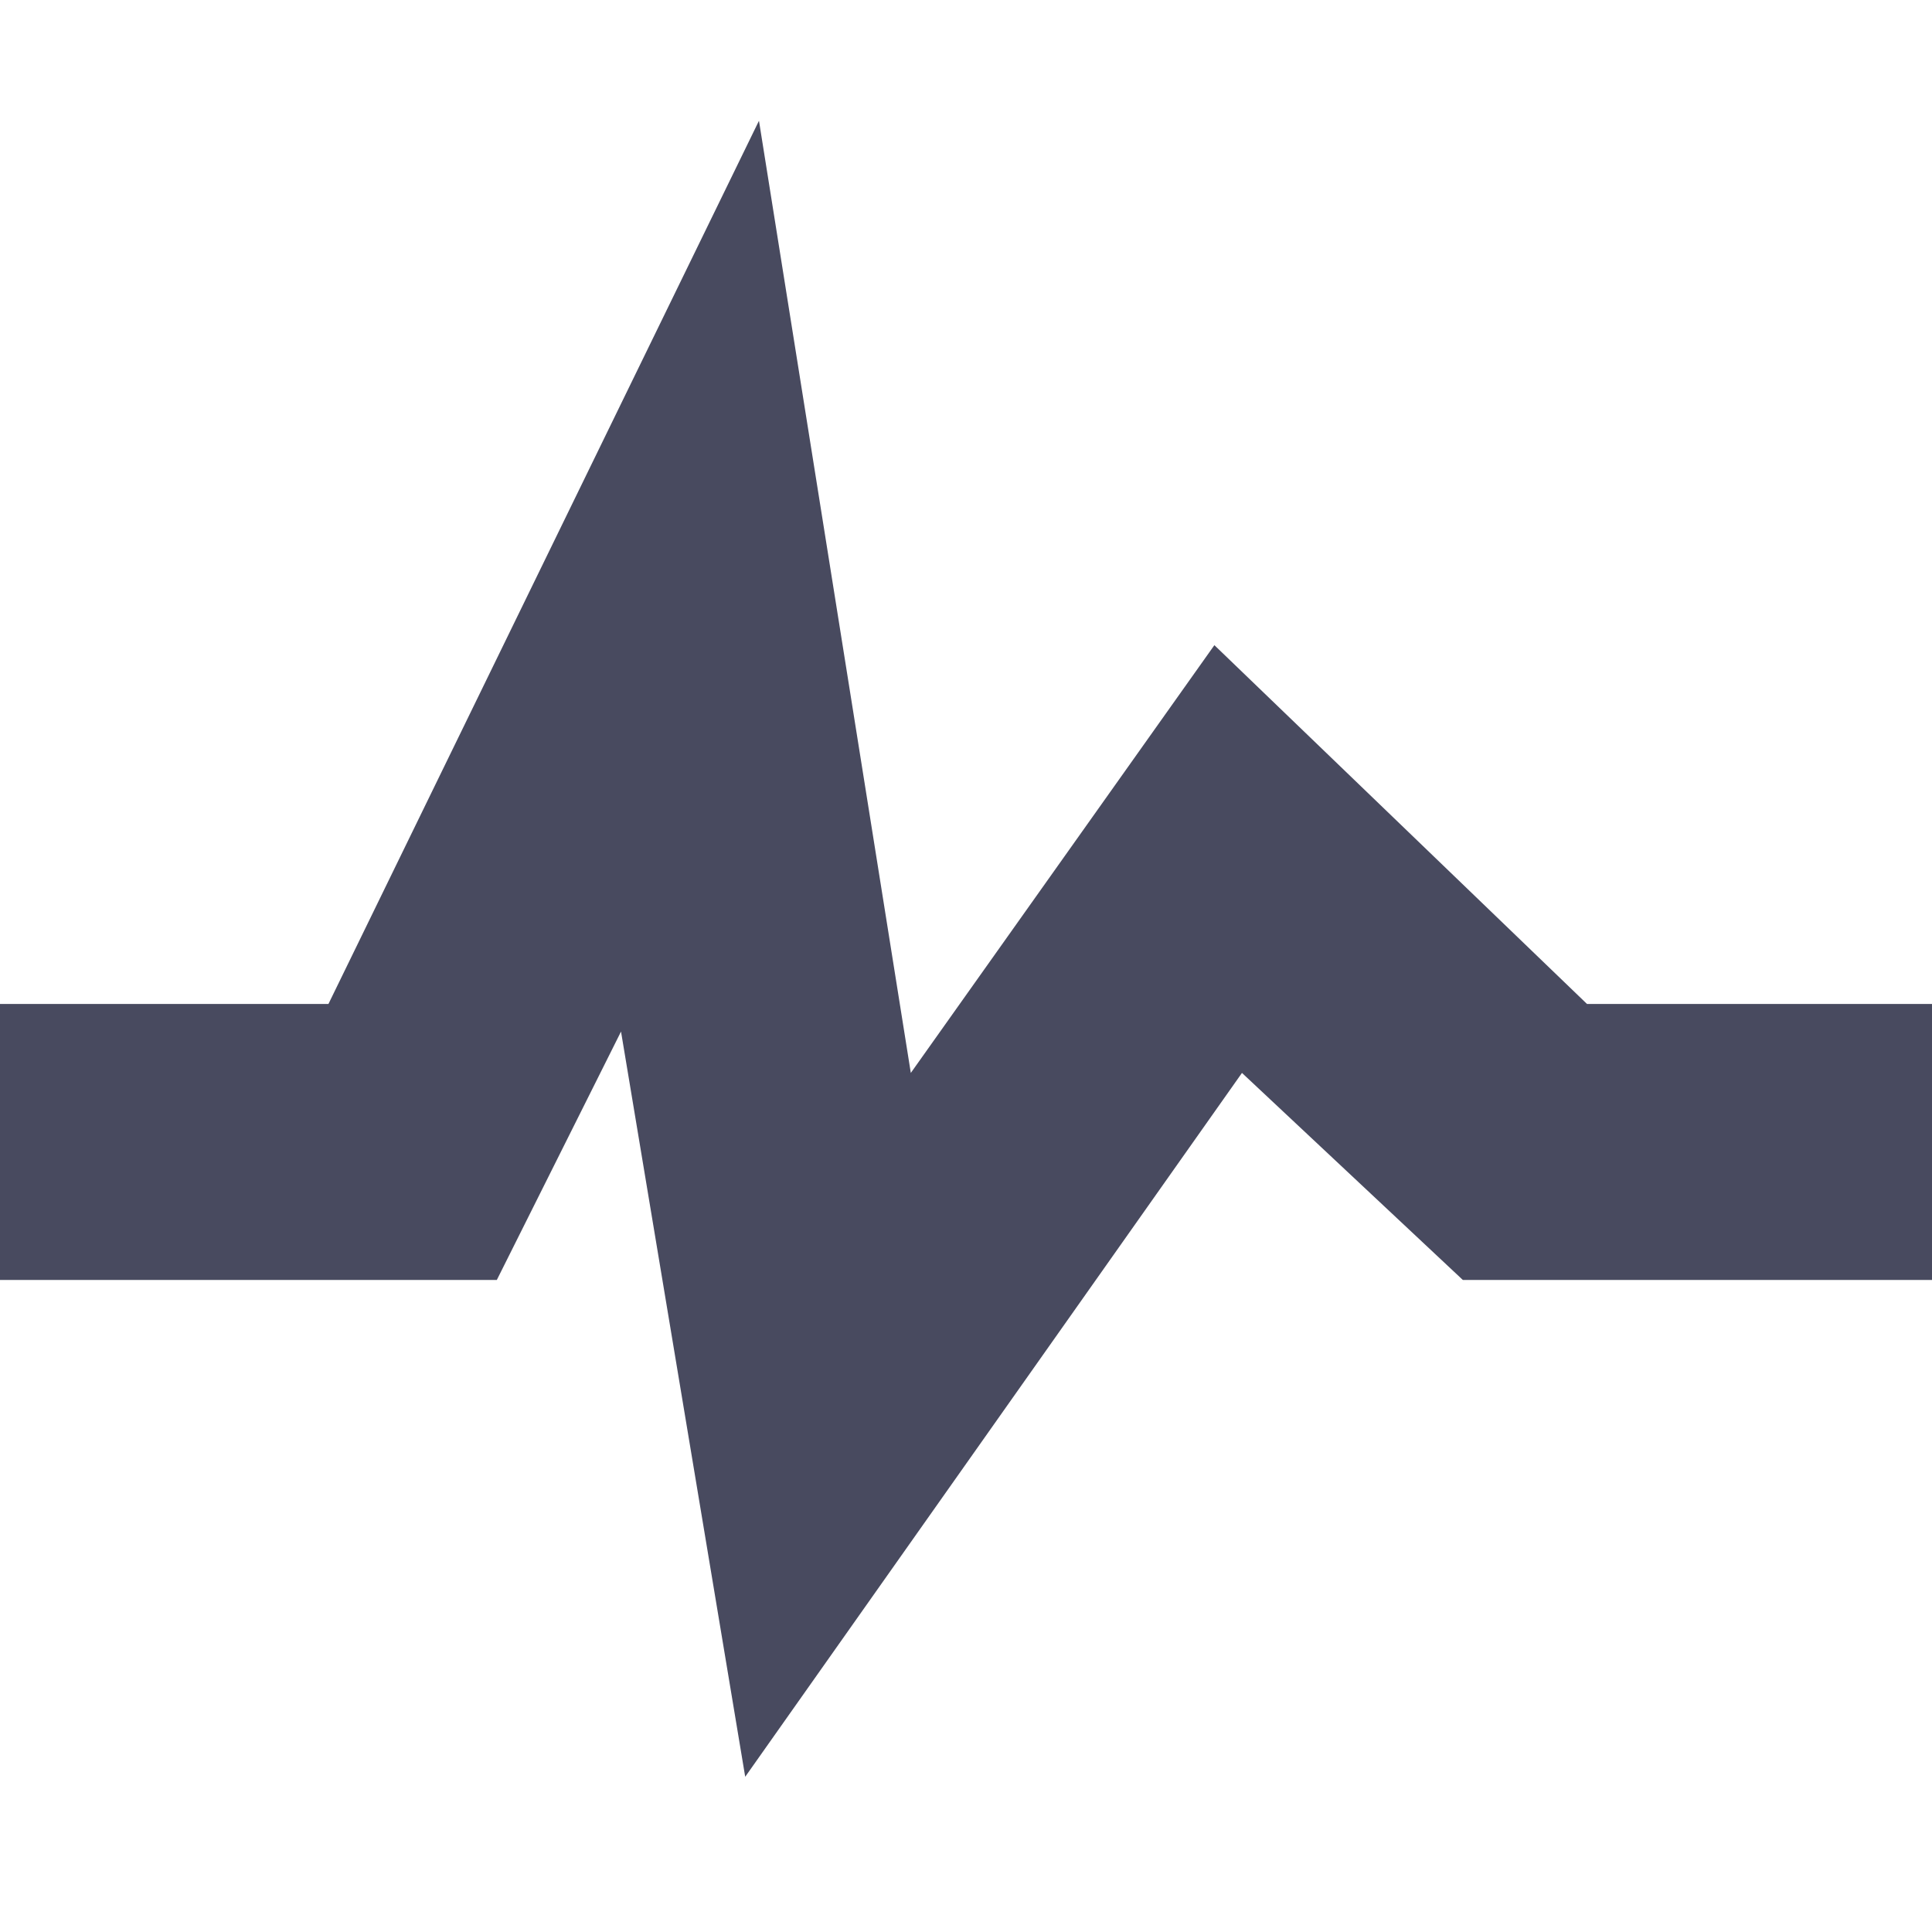 <?xml version="1.0" encoding="UTF-8"?>
<svg width="32px" height="32px" viewBox="0 0 32 32" version="1.1" xmlns="http://www.w3.org/2000/svg" xmlns:xlink="http://www.w3.org/1999/xlink">
    <!-- Generator: Sketch 48.2 (47327) - http://www.bohemiancoding.com/sketch -->
    <title>Shape</title>
    <desc>Created with Sketch.</desc>
    <defs></defs>
    <g id="Page-1" stroke="none" stroke-width="1" fill="none" fill-rule="evenodd">
        <polygon id="Shape" fill="#484A5F" fill-rule="nonzero" points="26.286 16.629 20.114 10.686 15.086 17.771 12.571 2 5.44 16.629 0 16.629 0 21.2 8.229 21.2 10.286 17.086 12.343 29.429 20.571 17.771 24.229 21.2 32 21.2 32 16.629"></polygon>
    </g>
</svg>